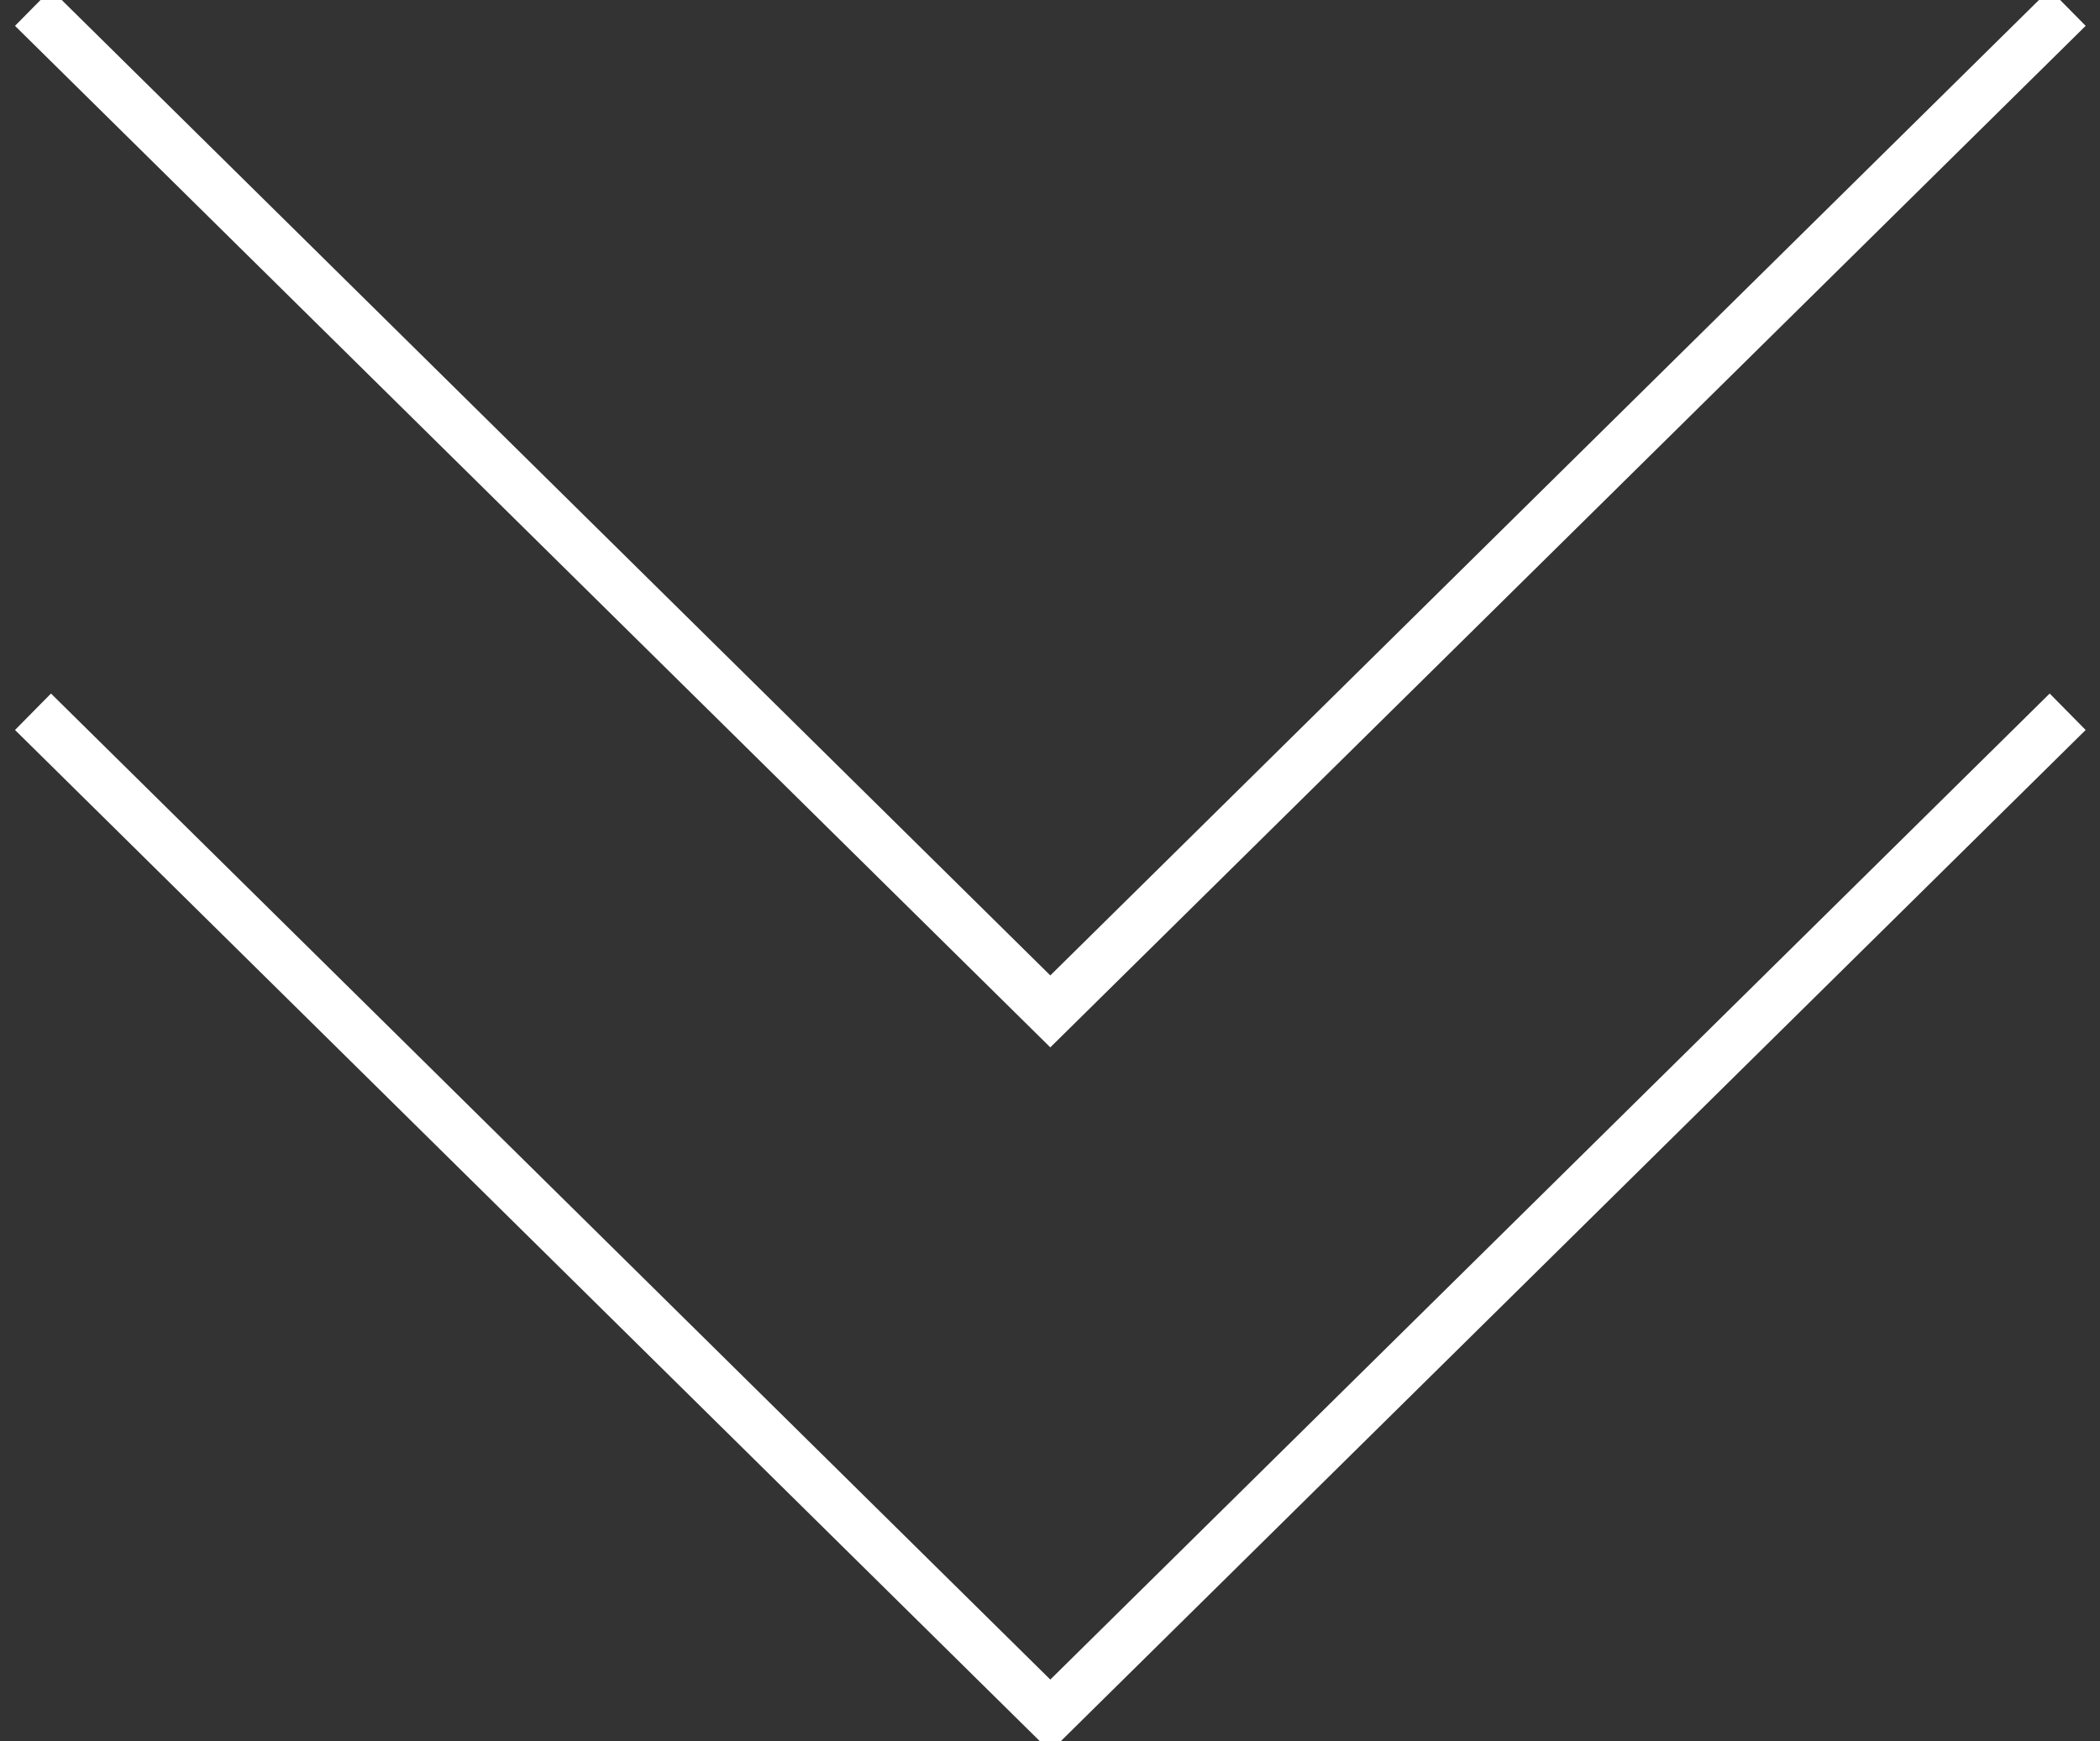 <?xml version="1.0" encoding="UTF-8" standalone="no"?>
<svg width="41px" height="34px" viewBox="0 0 41 34" version="1.1" xmlns="http://www.w3.org/2000/svg" xmlns:xlink="http://www.w3.org/1999/xlink" xmlns:sketch="http://www.bohemiancoding.com/sketch/ns">
    <rect x="0" y="0" width="41" height="34" fill="#333333" stroke="none"/>
    <g stroke-width="1" fill="none" >
        <g transform="translate(1, 0.5)" stroke="#FFFFFF" stroke-linecap="square">
            <path d="M0,0 L19.506,19.25 L39.013,0" id="Line"></path>
            <path d="M0,13.75 L19.506,33 L39.013,13.75" id="Line-Copy"></path>
        </g>
    </g>
</svg>